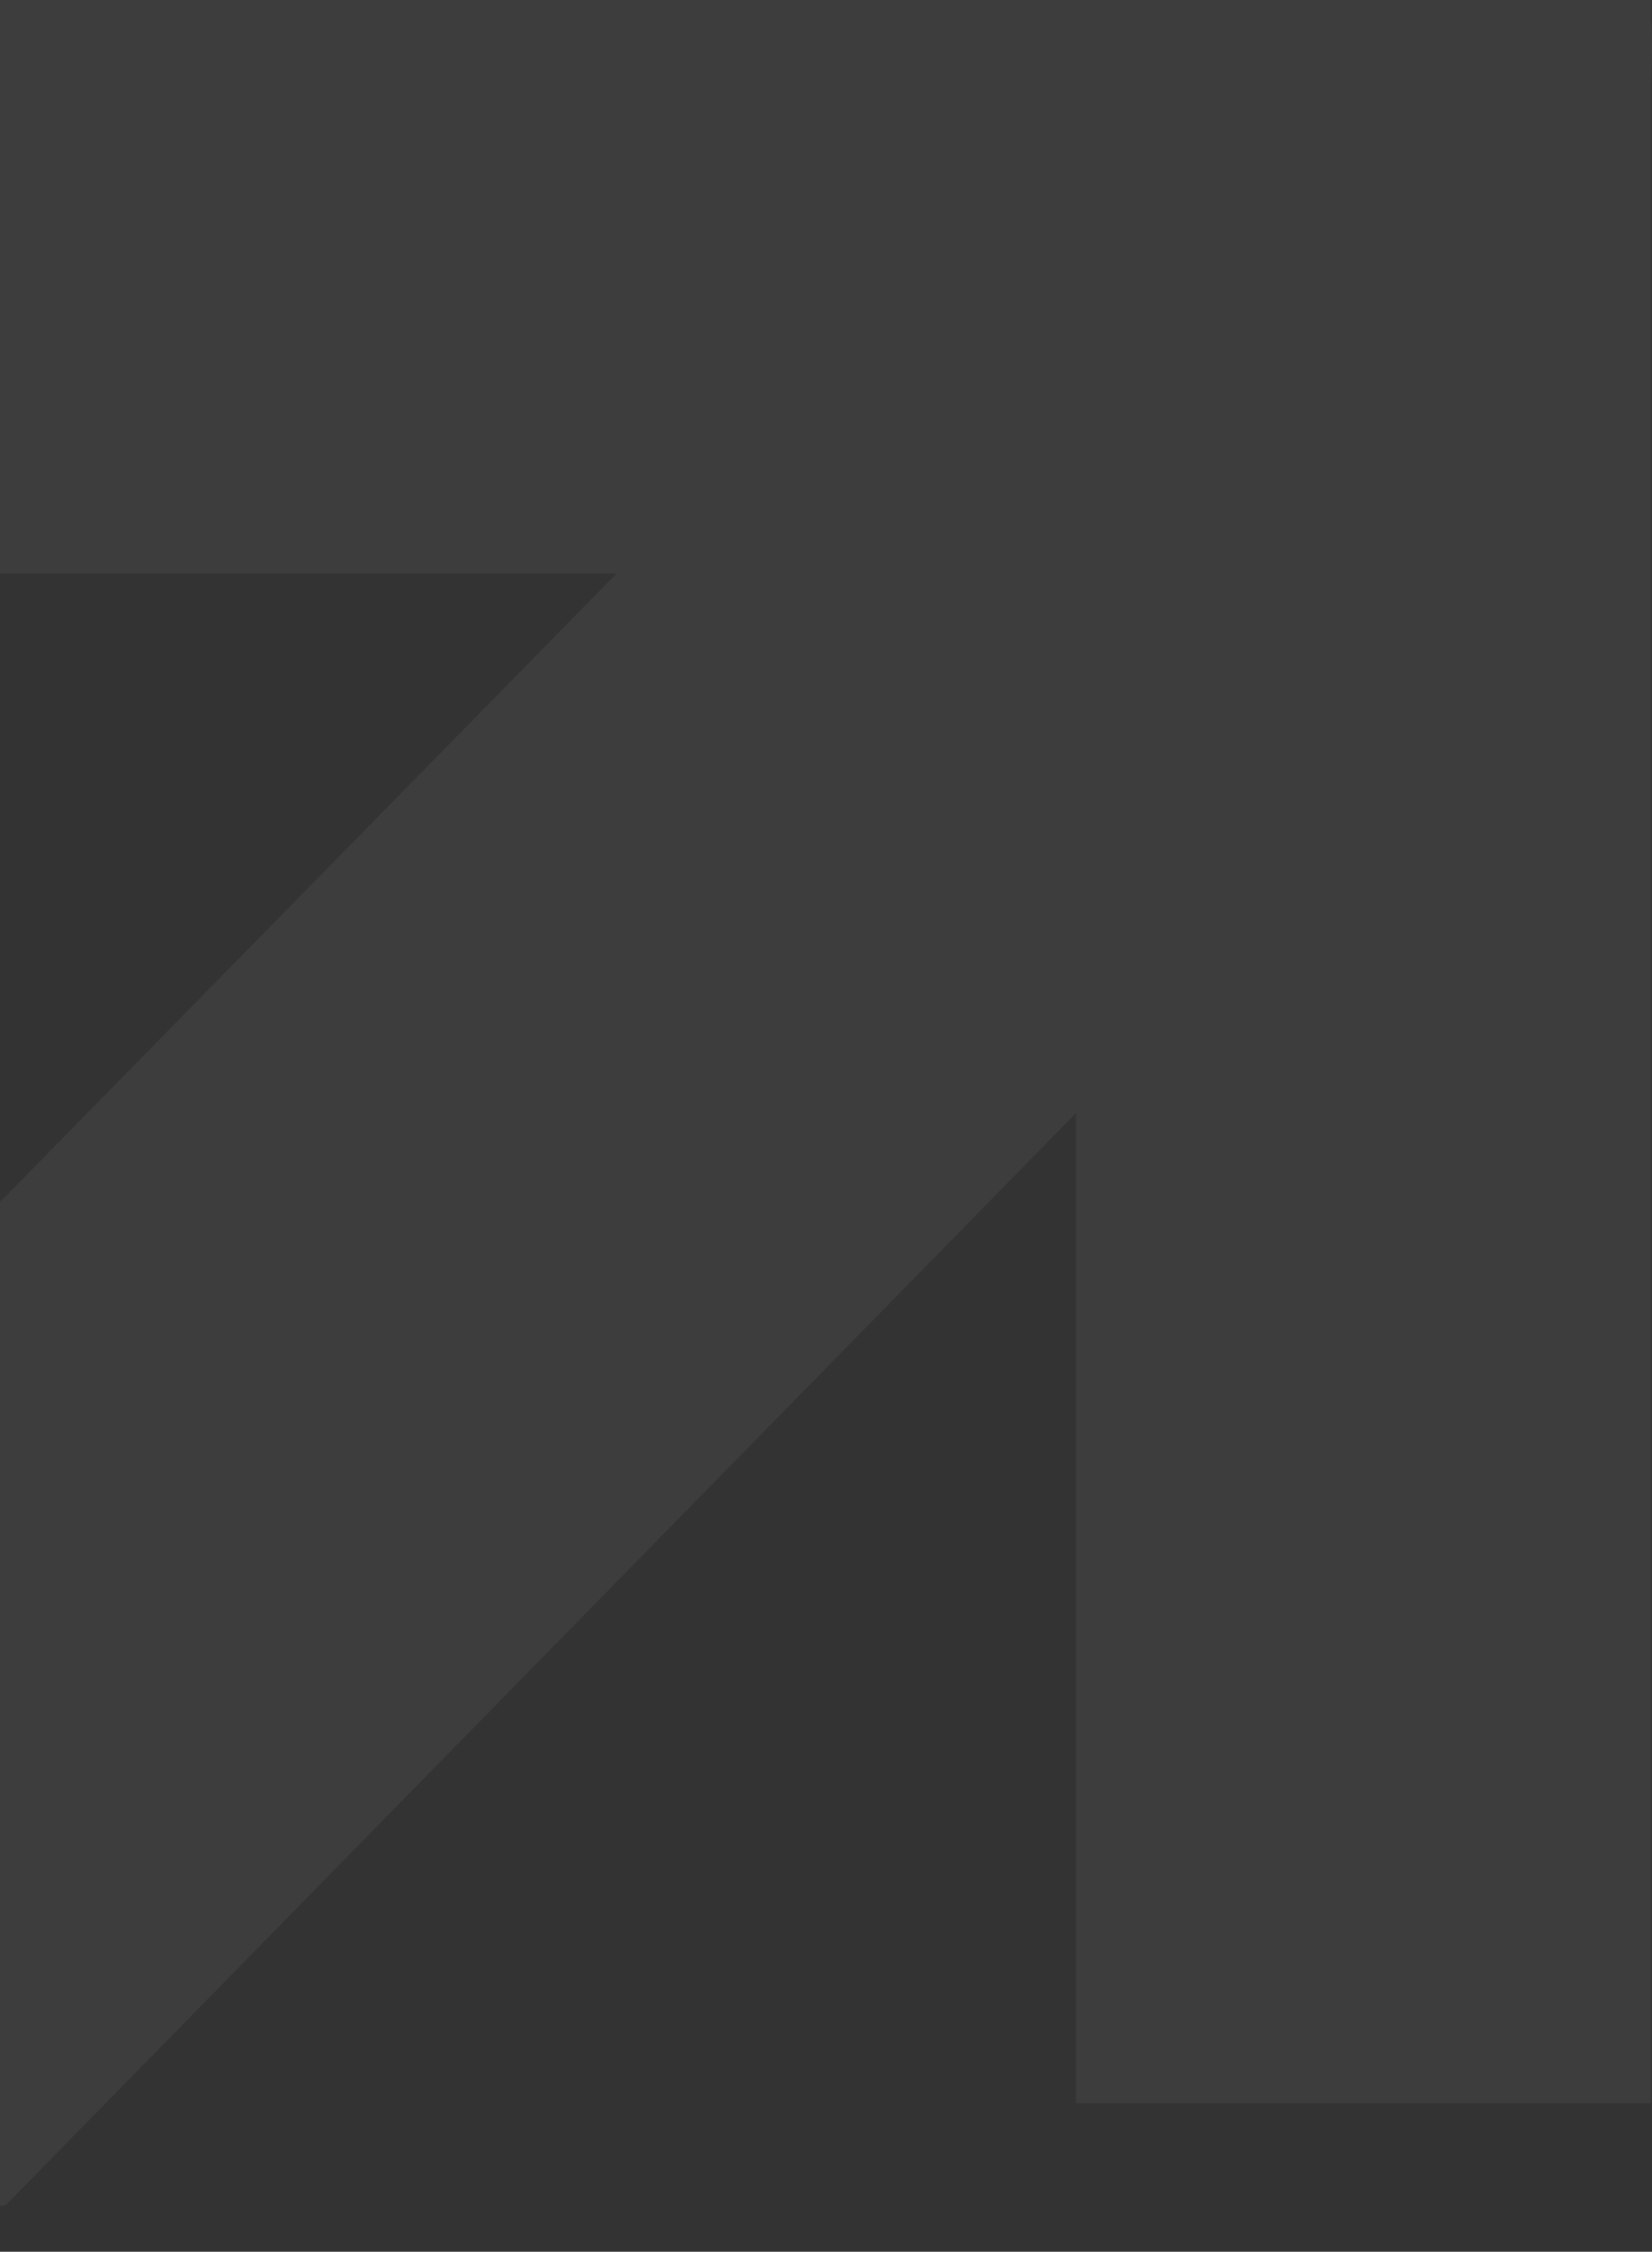 <svg width="182" height="248" viewBox="0 0 182 248" fill="none" xmlns="http://www.w3.org/2000/svg">
<rect x="0" y="0" width="182" height="248" fill="#333333" stroke="none"/>
<path opacity="0.05" d="M181.891 14.452C181.891 15.287 181.891 16.104 181.891 16.904C181.891 17.704 181.891 18.261 181.891 18.922C181.891 19.583 181.891 20.452 181.891 21.217V231.652H118.525V122.609L0.668 242.835C-34.255 250.652 -70.606 249.581 -105 239.721L-36.706 169.791L67.91 63.182H-56.191V0H181.891C181.891 0.73 181.891 1.461 181.891 2.209C182.136 4.852 181.891 7.565 181.891 10.226C181.891 10.817 181.891 11.391 181.891 11.965C181.891 12.539 181.873 13.617 181.891 14.452Z" fill="white"/>
</svg>
